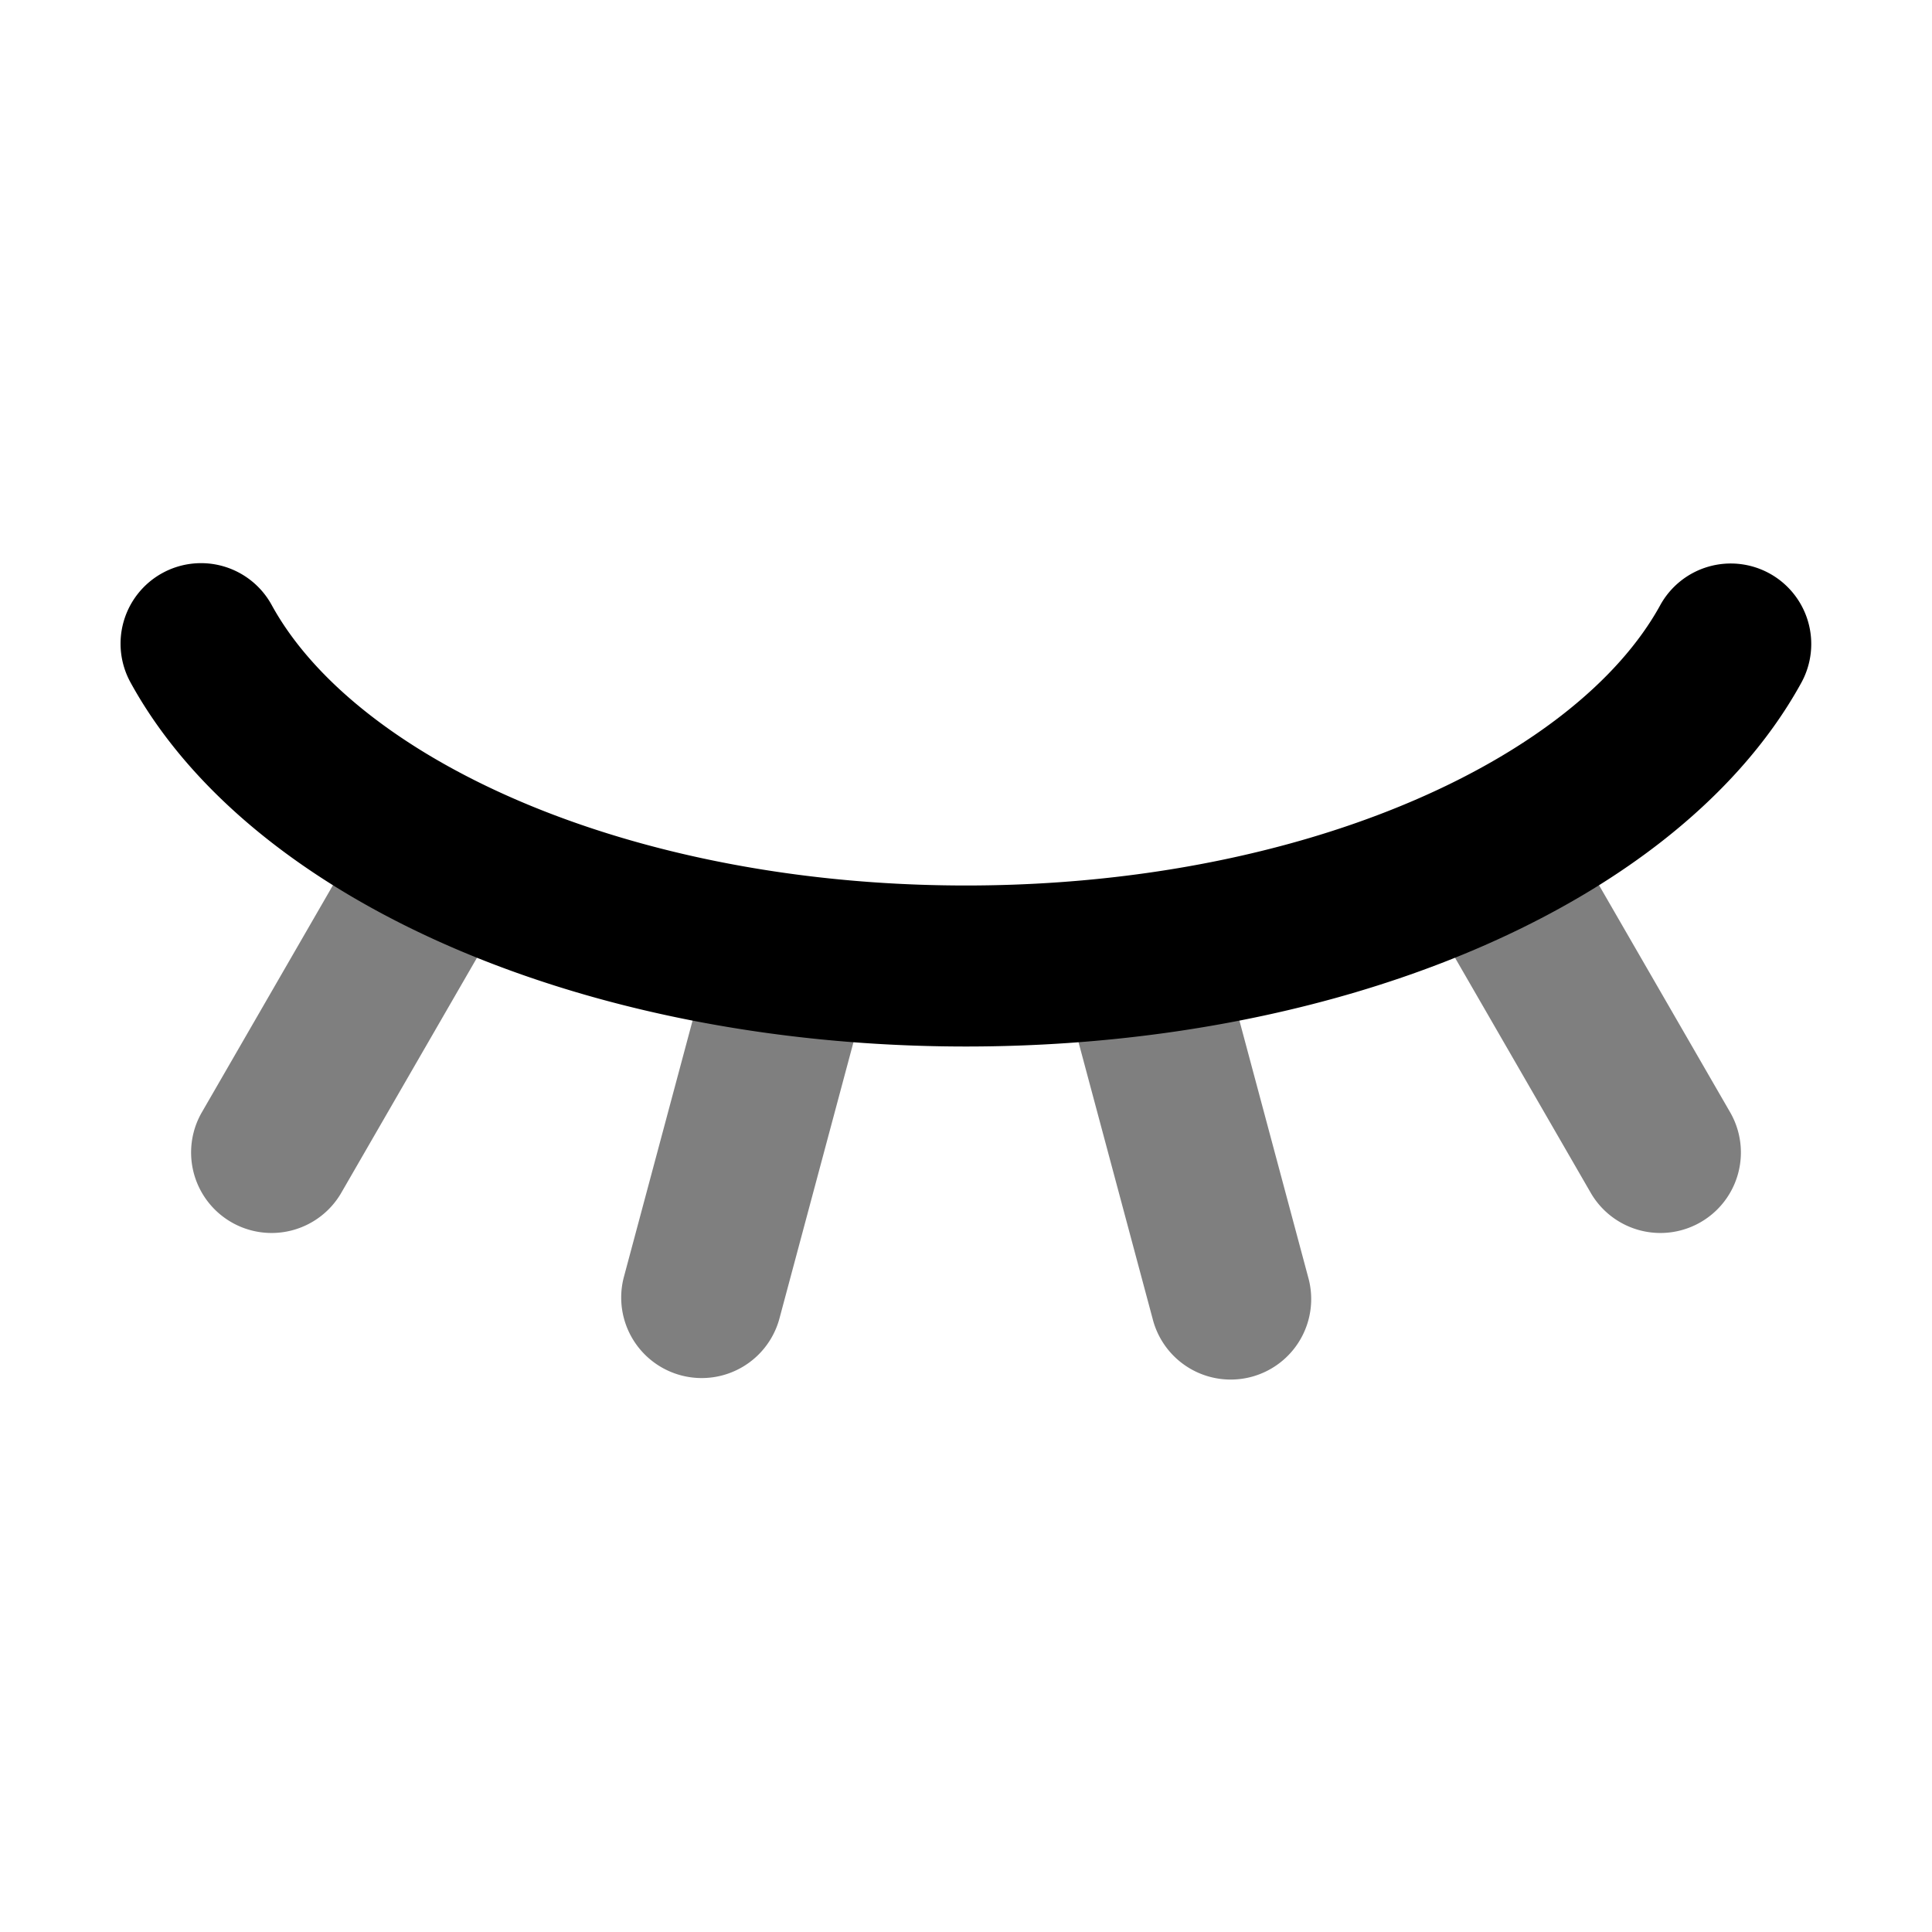 <svg viewBox="0 0 1024 1024" focusable="false" xmlns="http://www.w3.org/2000/svg"><g opacity=".5"><path d="M192 442.28a42.67 42.67 0 0 1 73.9 42.67l-85.33 147.8a42.67 42.67 0 0 1-73.9-42.66L192 442.29ZM374.77 512.23a42.67 42.67 0 1 1 82.43 22.09l-44.17 164.85a42.67 42.67 0 0 1-82.43-22.08l44.17-164.86ZM832 442.28a42.67 42.67 0 0 0-73.9 42.67l85.33 147.8a42.67 42.67 0 0 0 73.9-42.66L832 442.29ZM649.23 512.23a42.67 42.67 0 1 0-82.43 22.09l44.17 164.85a42.67 42.67 0 1 0 82.43-22.08l-44.17-164.86Z" /></g><path clip-rule="evenodd" d="M937.88 303.94a42.67 42.67 0 0 1 16.85 57.94c-17.66 32.13-43.6 60.5-74.8 84.74C793.15 514 658.88 554.67 512 554.67S230.85 514 144.06 446.62c-31.2-24.23-57.13-52.61-74.79-84.74a42.67 42.67 0 1 1 74.79-41.1c10.93 19.9 28.31 39.78 52.34 58.43 68.06 52.85 182.3 90.12 315.6 90.12s247.54-37.27 315.6-90.12c24.03-18.65 41.41-38.53 52.34-58.42a42.67 42.67 0 0 1 57.94-16.85Z" fill-rule="evenodd" /></svg>